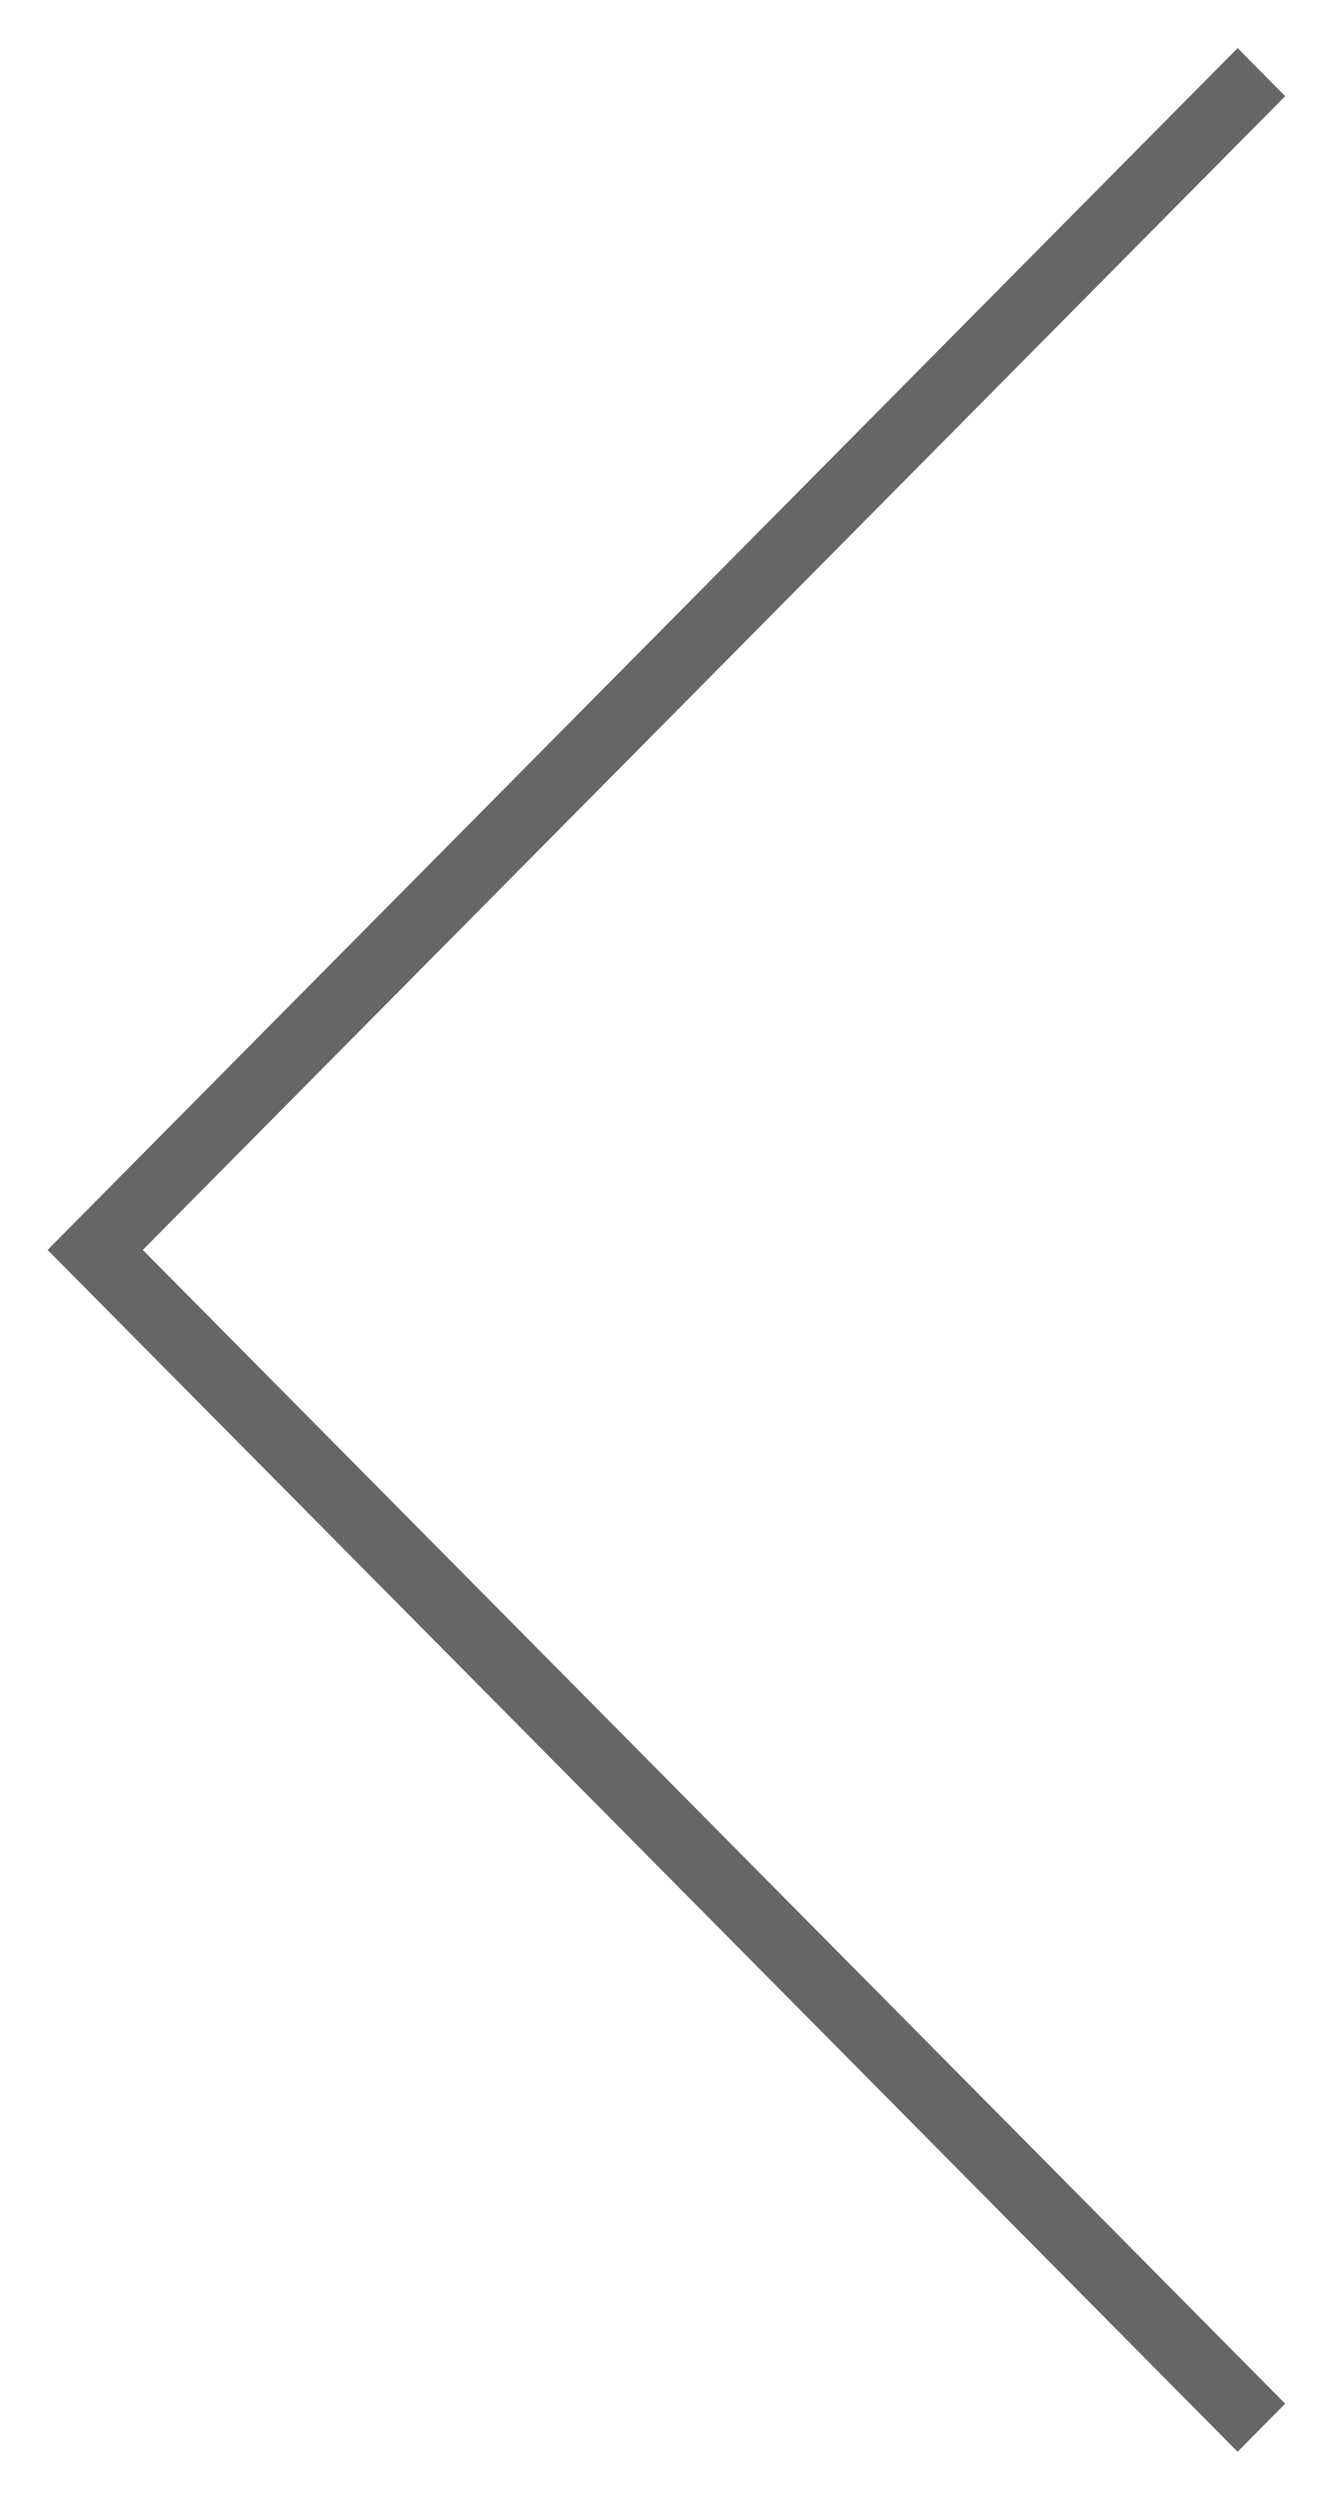 <?xml version="1.0" encoding="utf-8"?>
<!-- Generator: Adobe Illustrator 16.0.0, SVG Export Plug-In . SVG Version: 6.00 Build 0)  -->
<!DOCTYPE svg PUBLIC "-//W3C//DTD SVG 1.1//EN" "http://www.w3.org/Graphics/SVG/1.1/DTD/svg11.dtd">
<svg version="1.1" id="Layer_1" xmlns="http://www.w3.org/2000/svg" xmlns:xlink="http://www.w3.org/1999/xlink" x="0px" y="0px"
	 width="37px" height="70px" viewBox="0 0 37 70" enable-background="new 0 0 37 70" xml:space="preserve">
<path fill="#666666" d="M1.333,35L34.664,1.347l1.333,1.346L4,35l31.997,32.307l-1.333,1.346L1.333,35z"/>
</svg>
